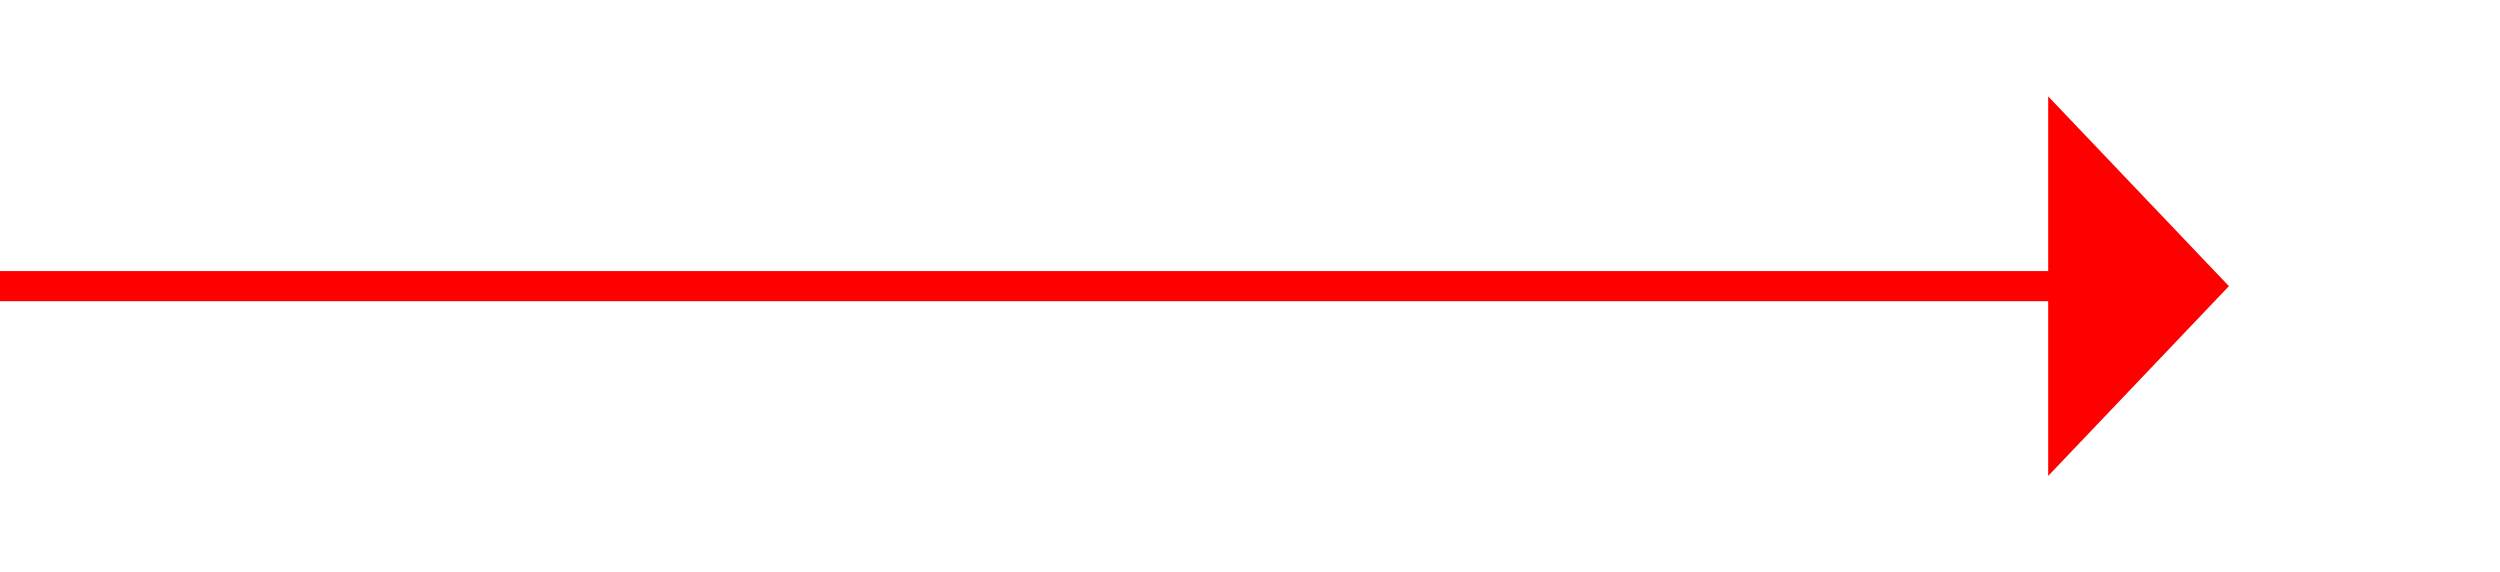 ﻿<?xml version="1.0" encoding="utf-8"?>
<svg version="1.1" xmlns:xlink="http://www.w3.org/1999/xlink" width="83px" height="19px" xmlns="http://www.w3.org/2000/svg">
  <g transform="matrix(1 0 0 1 -606 -8862 )">
    <path d="M 674 8877.8  L 680 8871.5  L 674 8865.2  L 674 8877.8  Z " fill-rule="nonzero" fill="#ff0000" stroke="none" />
    <path d="M 606 8871.5  L 675 8871.5  " stroke-width="1" stroke="#ff0000" fill="none" />
  </g>
</svg>